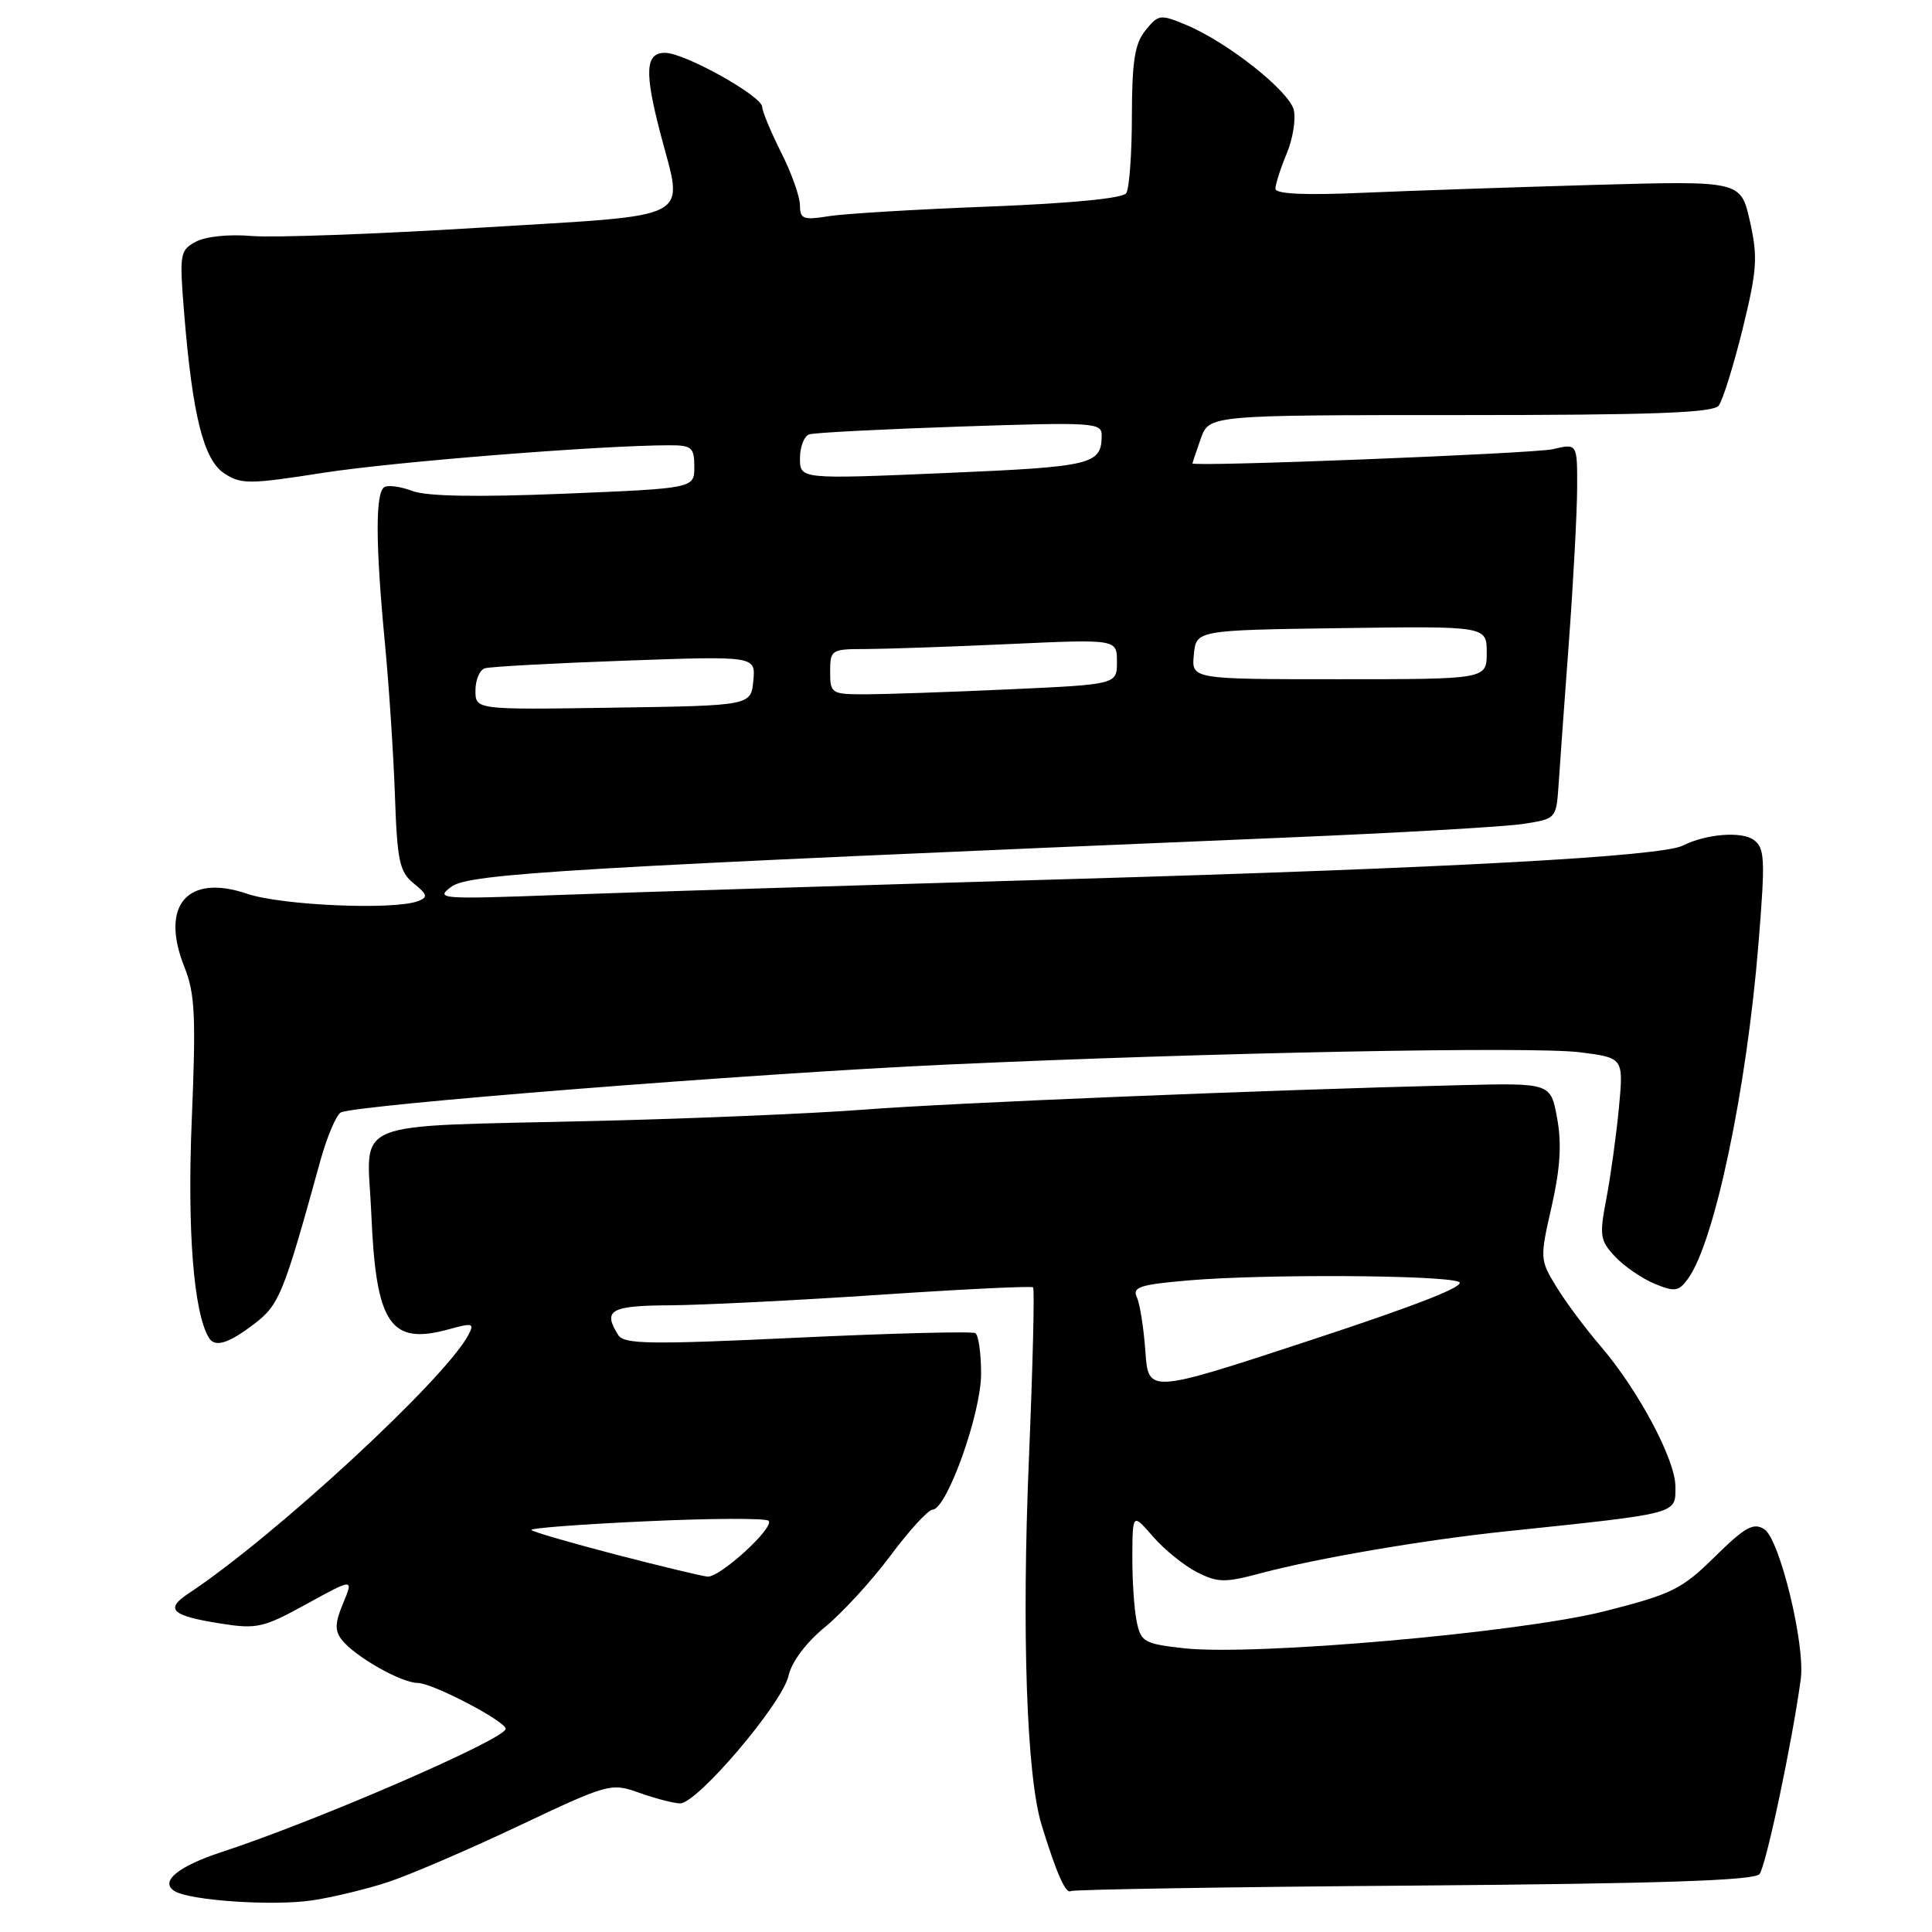 <?xml version="1.0" encoding="UTF-8" standalone="no"?>
<!DOCTYPE svg PUBLIC "-//W3C//DTD SVG 1.1//EN" "http://www.w3.org/Graphics/SVG/1.1/DTD/svg11.dtd" >
<svg xmlns="http://www.w3.org/2000/svg" xmlns:xlink="http://www.w3.org/1999/xlink" version="1.1" viewBox="0 0 256 256">
 <g >
 <path fill="currentColor"
d=" M 51.37 249.40 C 54.19 248.48 61.99 245.13 68.69 241.96 C 80.64 236.31 80.96 236.22 84.69 237.55 C 86.79 238.30 89.22 238.93 90.10 238.96 C 92.36 239.02 103.69 225.69 104.49 222.03 C 104.90 220.20 106.80 217.66 109.33 215.58 C 111.62 213.70 115.53 209.44 118.00 206.12 C 120.47 202.80 122.98 200.06 123.57 200.04 C 125.47 199.97 130.00 187.29 130.00 182.04 C 130.00 179.33 129.66 176.91 129.24 176.65 C 128.82 176.39 118.21 176.66 105.65 177.25 C 86.22 178.17 82.69 178.12 81.93 176.92 C 79.83 173.60 80.87 173.00 88.75 172.96 C 93.01 172.93 105.50 172.31 116.50 171.57 C 127.50 170.83 136.67 170.38 136.89 170.58 C 137.10 170.78 136.85 180.97 136.34 193.22 C 135.37 216.23 136.03 235.33 138.01 241.79 C 139.96 248.14 141.21 250.99 141.87 250.58 C 142.22 250.37 162.68 250.03 187.34 249.85 C 220.01 249.59 232.43 249.18 233.14 248.33 C 234.00 247.30 237.48 230.83 238.61 222.50 C 239.23 217.95 235.81 203.90 233.77 202.62 C 232.34 201.72 231.21 202.35 227.23 206.27 C 222.85 210.59 221.55 211.23 212.61 213.50 C 201.38 216.34 166.16 219.44 156.85 218.40 C 151.56 217.80 151.16 217.57 150.60 214.76 C 150.27 213.10 150.02 209.22 150.04 206.12 C 150.08 200.50 150.08 200.50 152.79 203.62 C 154.28 205.33 156.90 207.45 158.60 208.32 C 161.36 209.72 162.29 209.74 167.10 208.45 C 174.54 206.47 188.67 204.05 199.47 202.92 C 222.71 200.48 222.00 200.67 222.00 196.97 C 222.00 193.41 217.06 184.16 212.07 178.35 C 210.11 176.07 207.49 172.56 206.25 170.54 C 204.04 166.93 204.03 166.75 205.60 159.87 C 206.74 154.84 206.95 151.54 206.33 148.18 C 205.48 143.50 205.48 143.50 193.49 143.79 C 167.77 144.42 125.92 146.14 114.50 147.03 C 107.90 147.54 91.93 148.22 79.00 148.53 C 45.50 149.35 48.66 148.05 49.20 160.82 C 49.81 175.47 51.70 178.28 59.46 176.14 C 62.66 175.25 62.90 175.33 62.04 176.93 C 58.88 182.82 36.35 203.63 24.98 211.14 C 21.80 213.24 22.71 214.09 29.19 215.12 C 34.05 215.89 34.88 215.70 40.64 212.53 C 46.85 209.12 46.85 209.12 45.47 212.43 C 44.38 215.03 44.34 216.06 45.29 217.28 C 47.02 219.50 53.17 222.99 55.35 223.00 C 57.29 223.00 67.00 228.07 67.00 229.08 C 67.00 230.43 41.97 241.28 29.33 245.42 C 23.58 247.30 21.12 249.34 23.13 250.58 C 25.17 251.84 36.18 252.58 41.37 251.81 C 44.04 251.41 48.54 250.33 51.37 249.40 Z  M 33.64 175.46 C 37.01 172.89 37.53 171.63 42.45 153.80 C 43.32 150.67 44.53 147.79 45.14 147.42 C 46.74 146.43 99.69 142.24 125.50 141.06 C 160.55 139.46 202.99 138.64 209.32 139.43 C 215.14 140.16 215.14 140.16 214.51 146.83 C 214.16 150.50 213.41 155.90 212.85 158.84 C 211.91 163.73 212.01 164.38 214.01 166.51 C 215.21 167.79 217.56 169.40 219.23 170.10 C 221.92 171.21 222.43 171.13 223.66 169.45 C 227.18 164.64 231.45 144.34 233.01 125.00 C 233.92 113.84 233.85 112.37 232.39 111.30 C 230.79 110.12 226.07 110.49 223.00 112.04 C 220.12 113.49 192.13 115.02 141.50 116.49 C 113.45 117.31 83.08 118.25 74.00 118.59 C 58.28 119.17 57.61 119.12 59.82 117.49 C 62.21 115.74 75.03 114.98 170.00 111.00 C 185.12 110.37 199.46 109.55 201.85 109.17 C 206.19 108.50 206.21 108.48 206.52 104.00 C 206.68 101.53 207.30 92.97 207.89 85.00 C 208.48 77.03 208.97 67.86 208.98 64.62 C 209.00 58.75 209.00 58.75 205.75 59.52 C 203.27 60.10 157.99 61.89 158.00 61.40 C 158.00 61.34 158.49 59.88 159.10 58.15 C 160.20 55.00 160.20 55.00 193.48 55.00 C 218.91 55.00 226.99 54.71 227.73 53.75 C 228.27 53.06 229.69 48.50 230.90 43.62 C 232.82 35.79 232.94 34.10 231.88 29.35 C 230.67 23.96 230.67 23.96 211.59 24.49 C 201.09 24.79 187.21 25.26 180.75 25.54 C 172.82 25.89 169.00 25.71 169.00 25.00 C 169.00 24.41 169.67 22.33 170.49 20.36 C 171.31 18.40 171.73 15.79 171.43 14.56 C 170.79 12.03 162.63 5.58 157.19 3.31 C 153.75 1.87 153.50 1.90 151.79 4.01 C 150.36 5.77 150.00 8.08 149.98 15.36 C 149.98 20.39 149.64 24.99 149.23 25.60 C 148.78 26.28 141.90 26.95 131.05 27.37 C 121.46 27.74 111.89 28.31 109.80 28.65 C 106.44 29.19 106.00 29.02 106.00 27.21 C 106.00 26.08 104.88 22.92 103.50 20.19 C 102.13 17.45 101.00 14.75 101.00 14.18 C 101.00 12.74 90.71 7.00 88.13 7.00 C 85.51 7.00 85.37 9.47 87.50 17.66 C 90.57 29.44 92.57 28.39 63.75 30.16 C 49.86 31.02 36.18 31.51 33.35 31.27 C 30.39 31.01 27.26 31.33 25.97 32.02 C 23.84 33.16 23.76 33.62 24.39 41.36 C 25.49 55.00 26.97 60.93 29.72 62.73 C 31.94 64.19 33.05 64.18 42.82 62.65 C 52.19 61.19 79.53 59.01 88.75 59.00 C 91.66 59.00 92.00 59.30 92.00 61.86 C 92.00 64.71 92.00 64.71 74.73 65.42 C 63.21 65.89 56.53 65.77 54.65 65.06 C 53.10 64.47 51.42 64.24 50.92 64.55 C 49.73 65.28 49.75 72.08 50.99 85.08 C 51.54 90.81 52.14 99.96 52.33 105.41 C 52.63 114.10 52.94 115.53 54.82 117.06 C 56.65 118.53 56.73 118.89 55.40 119.40 C 52.22 120.62 37.30 119.98 32.75 118.43 C 24.82 115.73 21.18 119.98 24.43 128.12 C 25.84 131.63 25.98 134.64 25.41 148.37 C 24.80 163.00 25.65 173.87 27.67 177.25 C 28.47 178.58 30.24 178.05 33.64 175.46 Z  M 81.68 206.01 C 75.73 204.46 70.66 202.99 70.41 202.74 C 70.16 202.49 76.99 201.97 85.58 201.58 C 94.17 201.18 101.49 201.15 101.84 201.51 C 102.69 202.36 95.41 209.03 93.76 208.91 C 93.07 208.86 87.63 207.55 81.68 206.01 Z  M 151.77 179.07 C 151.55 176.01 151.05 172.78 150.64 171.90 C 150.01 170.54 151.03 170.21 157.60 169.65 C 167.56 168.81 190.98 168.94 193.28 169.84 C 194.48 170.32 188.02 172.86 173.61 177.60 C 152.16 184.65 152.16 184.65 151.77 179.07 Z  M 63.00 91.49 C 63.00 90.09 63.56 88.76 64.25 88.55 C 64.94 88.34 73.29 87.88 82.82 87.54 C 100.13 86.92 100.13 86.92 99.82 90.21 C 99.50 93.50 99.50 93.50 81.25 93.77 C 63.00 94.05 63.00 94.05 63.00 91.49 Z  M 110.00 89.00 C 110.00 86.09 110.14 86.00 114.75 86.00 C 117.36 85.99 125.91 85.70 133.75 85.34 C 148.00 84.69 148.00 84.69 148.00 87.69 C 148.00 90.69 148.00 90.69 133.75 91.34 C 125.91 91.70 117.36 91.99 114.75 92.00 C 110.14 92.00 110.00 91.91 110.00 89.00 Z  M 158.19 86.75 C 158.50 83.50 158.50 83.50 177.75 83.23 C 197.00 82.96 197.00 82.96 197.00 86.48 C 197.00 90.00 197.00 90.00 177.44 90.00 C 157.87 90.00 157.87 90.00 158.19 86.75 Z  M 106.00 60.72 C 106.00 59.19 106.56 57.76 107.25 57.55 C 107.94 57.33 116.94 56.87 127.25 56.52 C 144.90 55.93 146.00 55.99 145.98 57.69 C 145.95 61.57 144.84 61.84 125.24 62.68 C 106.00 63.50 106.00 63.50 106.00 60.72 Z "/>
</g>
</svg>